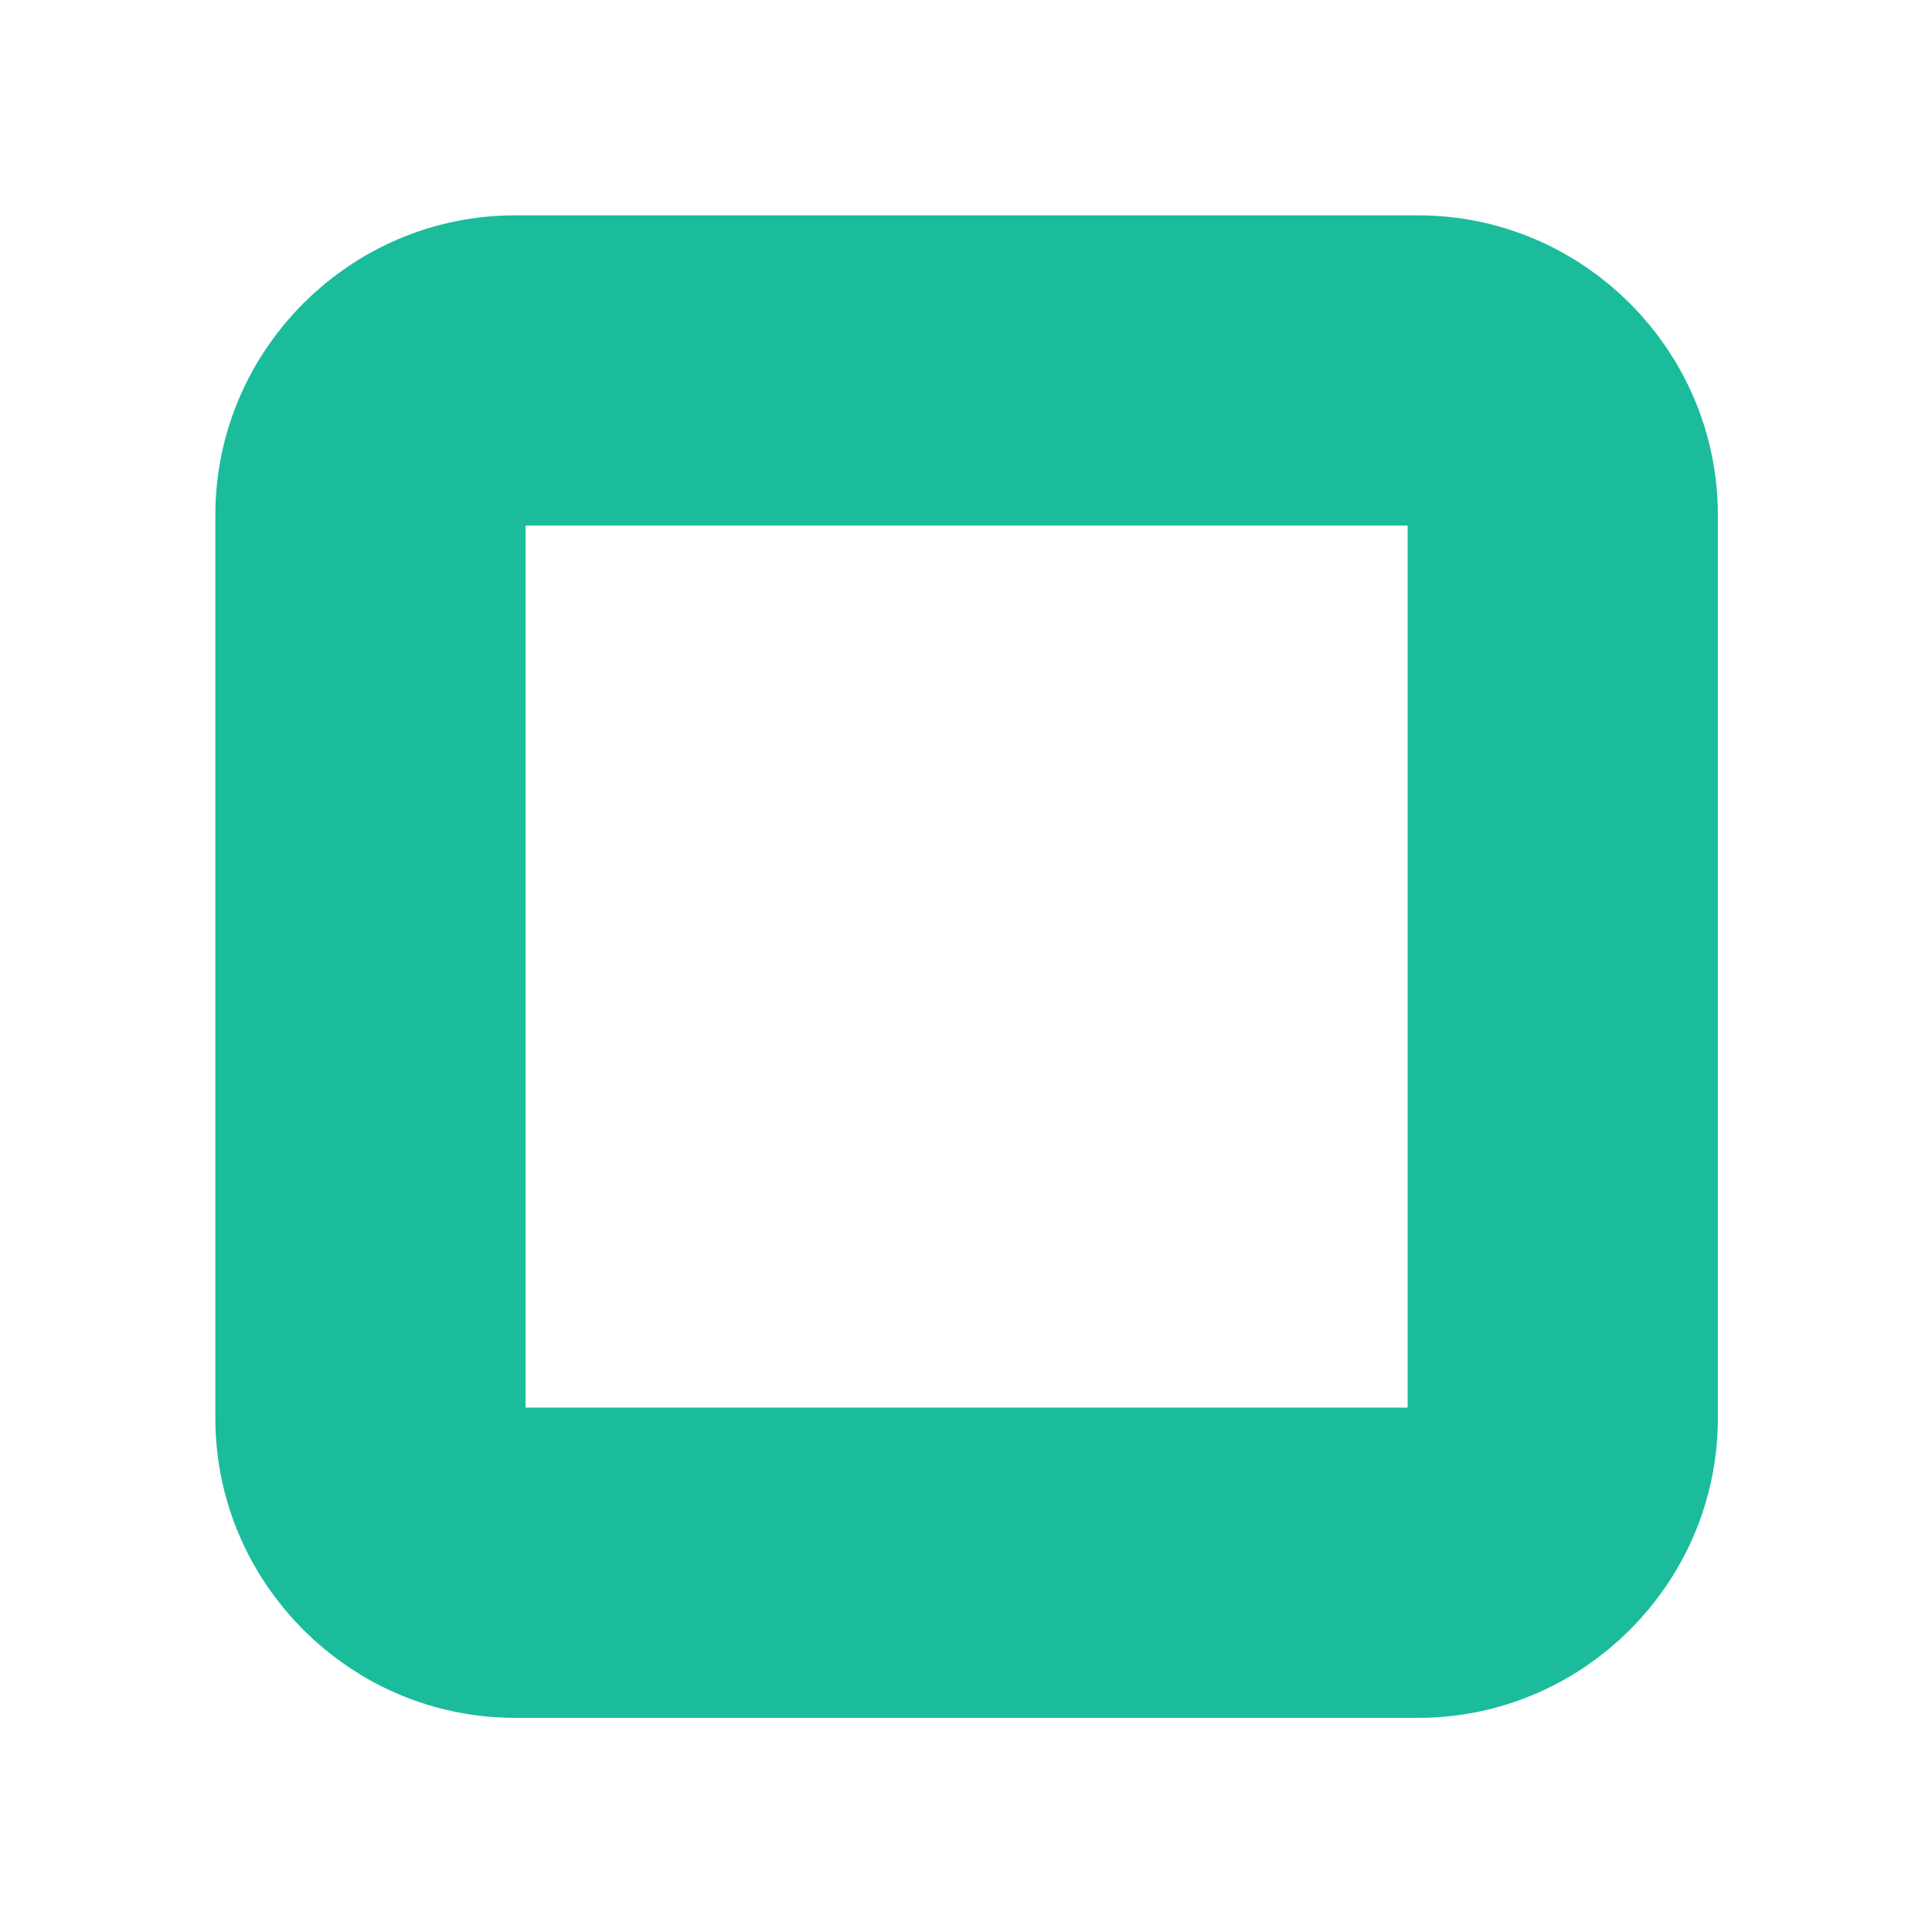 <?xml version="1.0" encoding="UTF-8"?>
<svg xmlns="http://www.w3.org/2000/svg" xmlns:xlink="http://www.w3.org/1999/xlink" viewBox="0 0 32 32" width="32px" height="32px">
<g id="surface56175419">
<path style="fill-rule:nonzero;fill:rgb(0%,0%,0%);fill-opacity:1;stroke-width:20;stroke-linecap:butt;stroke-linejoin:round;stroke:rgb(10.196%,73.725%,61.176%);stroke-opacity:1;stroke-miterlimit:10;" d="M 130.801 21.49 C 141.615 21.49 150.51 30.385 150.51 41.199 L 150.51 130.801 C 150.51 141.615 141.615 150.51 130.801 150.51 L 41.199 150.51 C 30.385 150.51 21.49 141.615 21.49 130.801 L 21.49 41.199 C 21.49 30.385 30.385 21.49 41.199 21.49 Z M 32.257 41.199 L 32.257 130.801 C 32.257 135.81 36.19 139.743 41.199 139.743 L 130.801 139.743 C 135.81 139.743 139.743 135.81 139.743 130.801 L 139.743 41.199 C 139.743 36.19 135.81 32.257 130.801 32.257 L 41.199 32.257 C 36.19 32.257 32.257 36.19 32.257 41.199 Z M 32.257 41.199 " transform="matrix(0.167,0,0,0.167,1.648,1.648)"/>
<path style=" stroke:none;fill-rule:nonzero;fill:rgb(10.196%,73.725%,61.176%);fill-opacity:1;" d="M 8.523 5.234 C 6.719 5.234 5.234 6.719 5.234 8.523 L 5.234 23.477 C 5.234 25.281 6.719 26.766 8.523 26.766 L 23.477 26.766 C 25.281 26.766 26.766 25.281 26.766 23.477 L 26.766 8.523 C 26.766 6.719 25.281 5.234 23.477 5.234 Z M 8.523 7.031 L 23.477 7.031 C 24.312 7.031 24.969 7.688 24.969 8.523 L 24.969 23.477 C 24.969 24.312 24.312 24.969 23.477 24.969 L 8.523 24.969 C 7.688 24.969 7.031 24.312 7.031 23.477 L 7.031 8.523 C 7.031 7.688 7.688 7.031 8.523 7.031 Z M 8.523 7.031 "/>
</g>
</svg>
